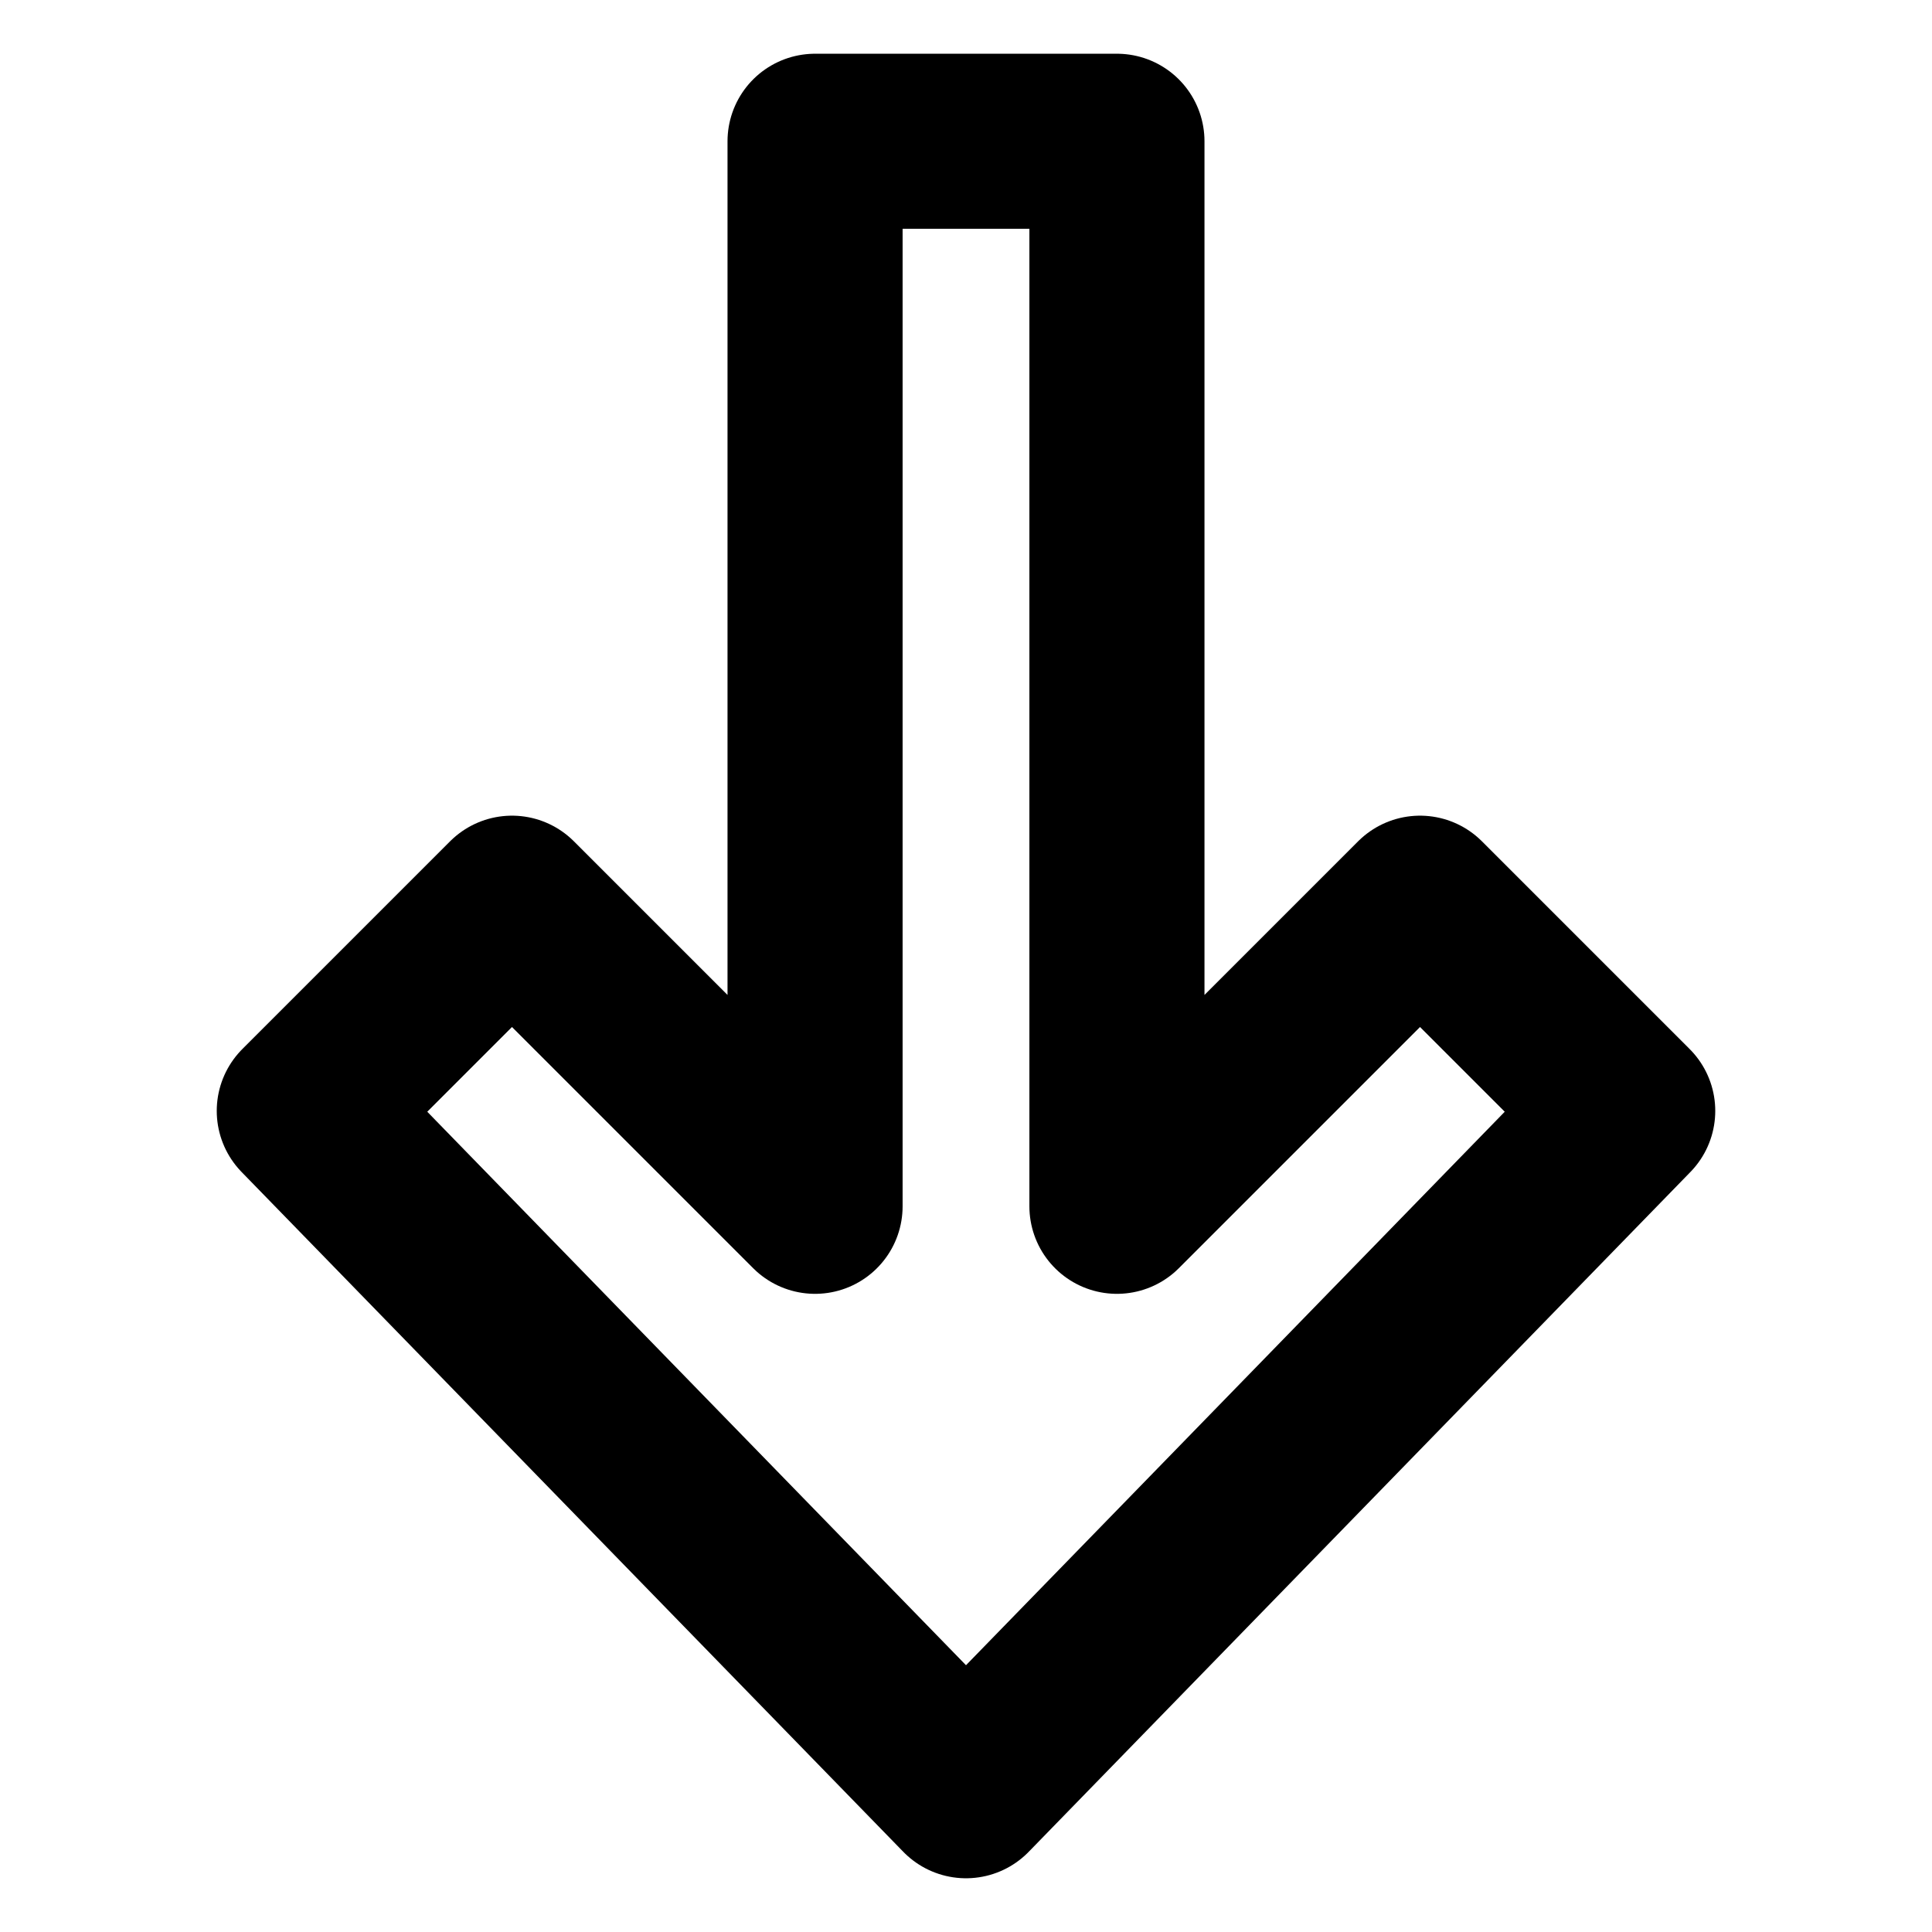 <svg id="cat-pg" xmlns="http://www.w3.org/2000/svg" viewBox="0 0 16 16"><defs><style>.cls-1{fill:none;stroke:#000000;stroke-linejoin:round;stroke-width:1.45px;}</style></defs><title>arrow-orange-down</title><polyline class="cls-1" points="8 1.17 6.75 1.17 6.75 9.99 4.24 7.48 2.52 9.2 8 14.83 8 14.83 13.48 9.2 11.76 7.48 9.25 9.99 9.25 1.17 8 1.17"/></svg>
